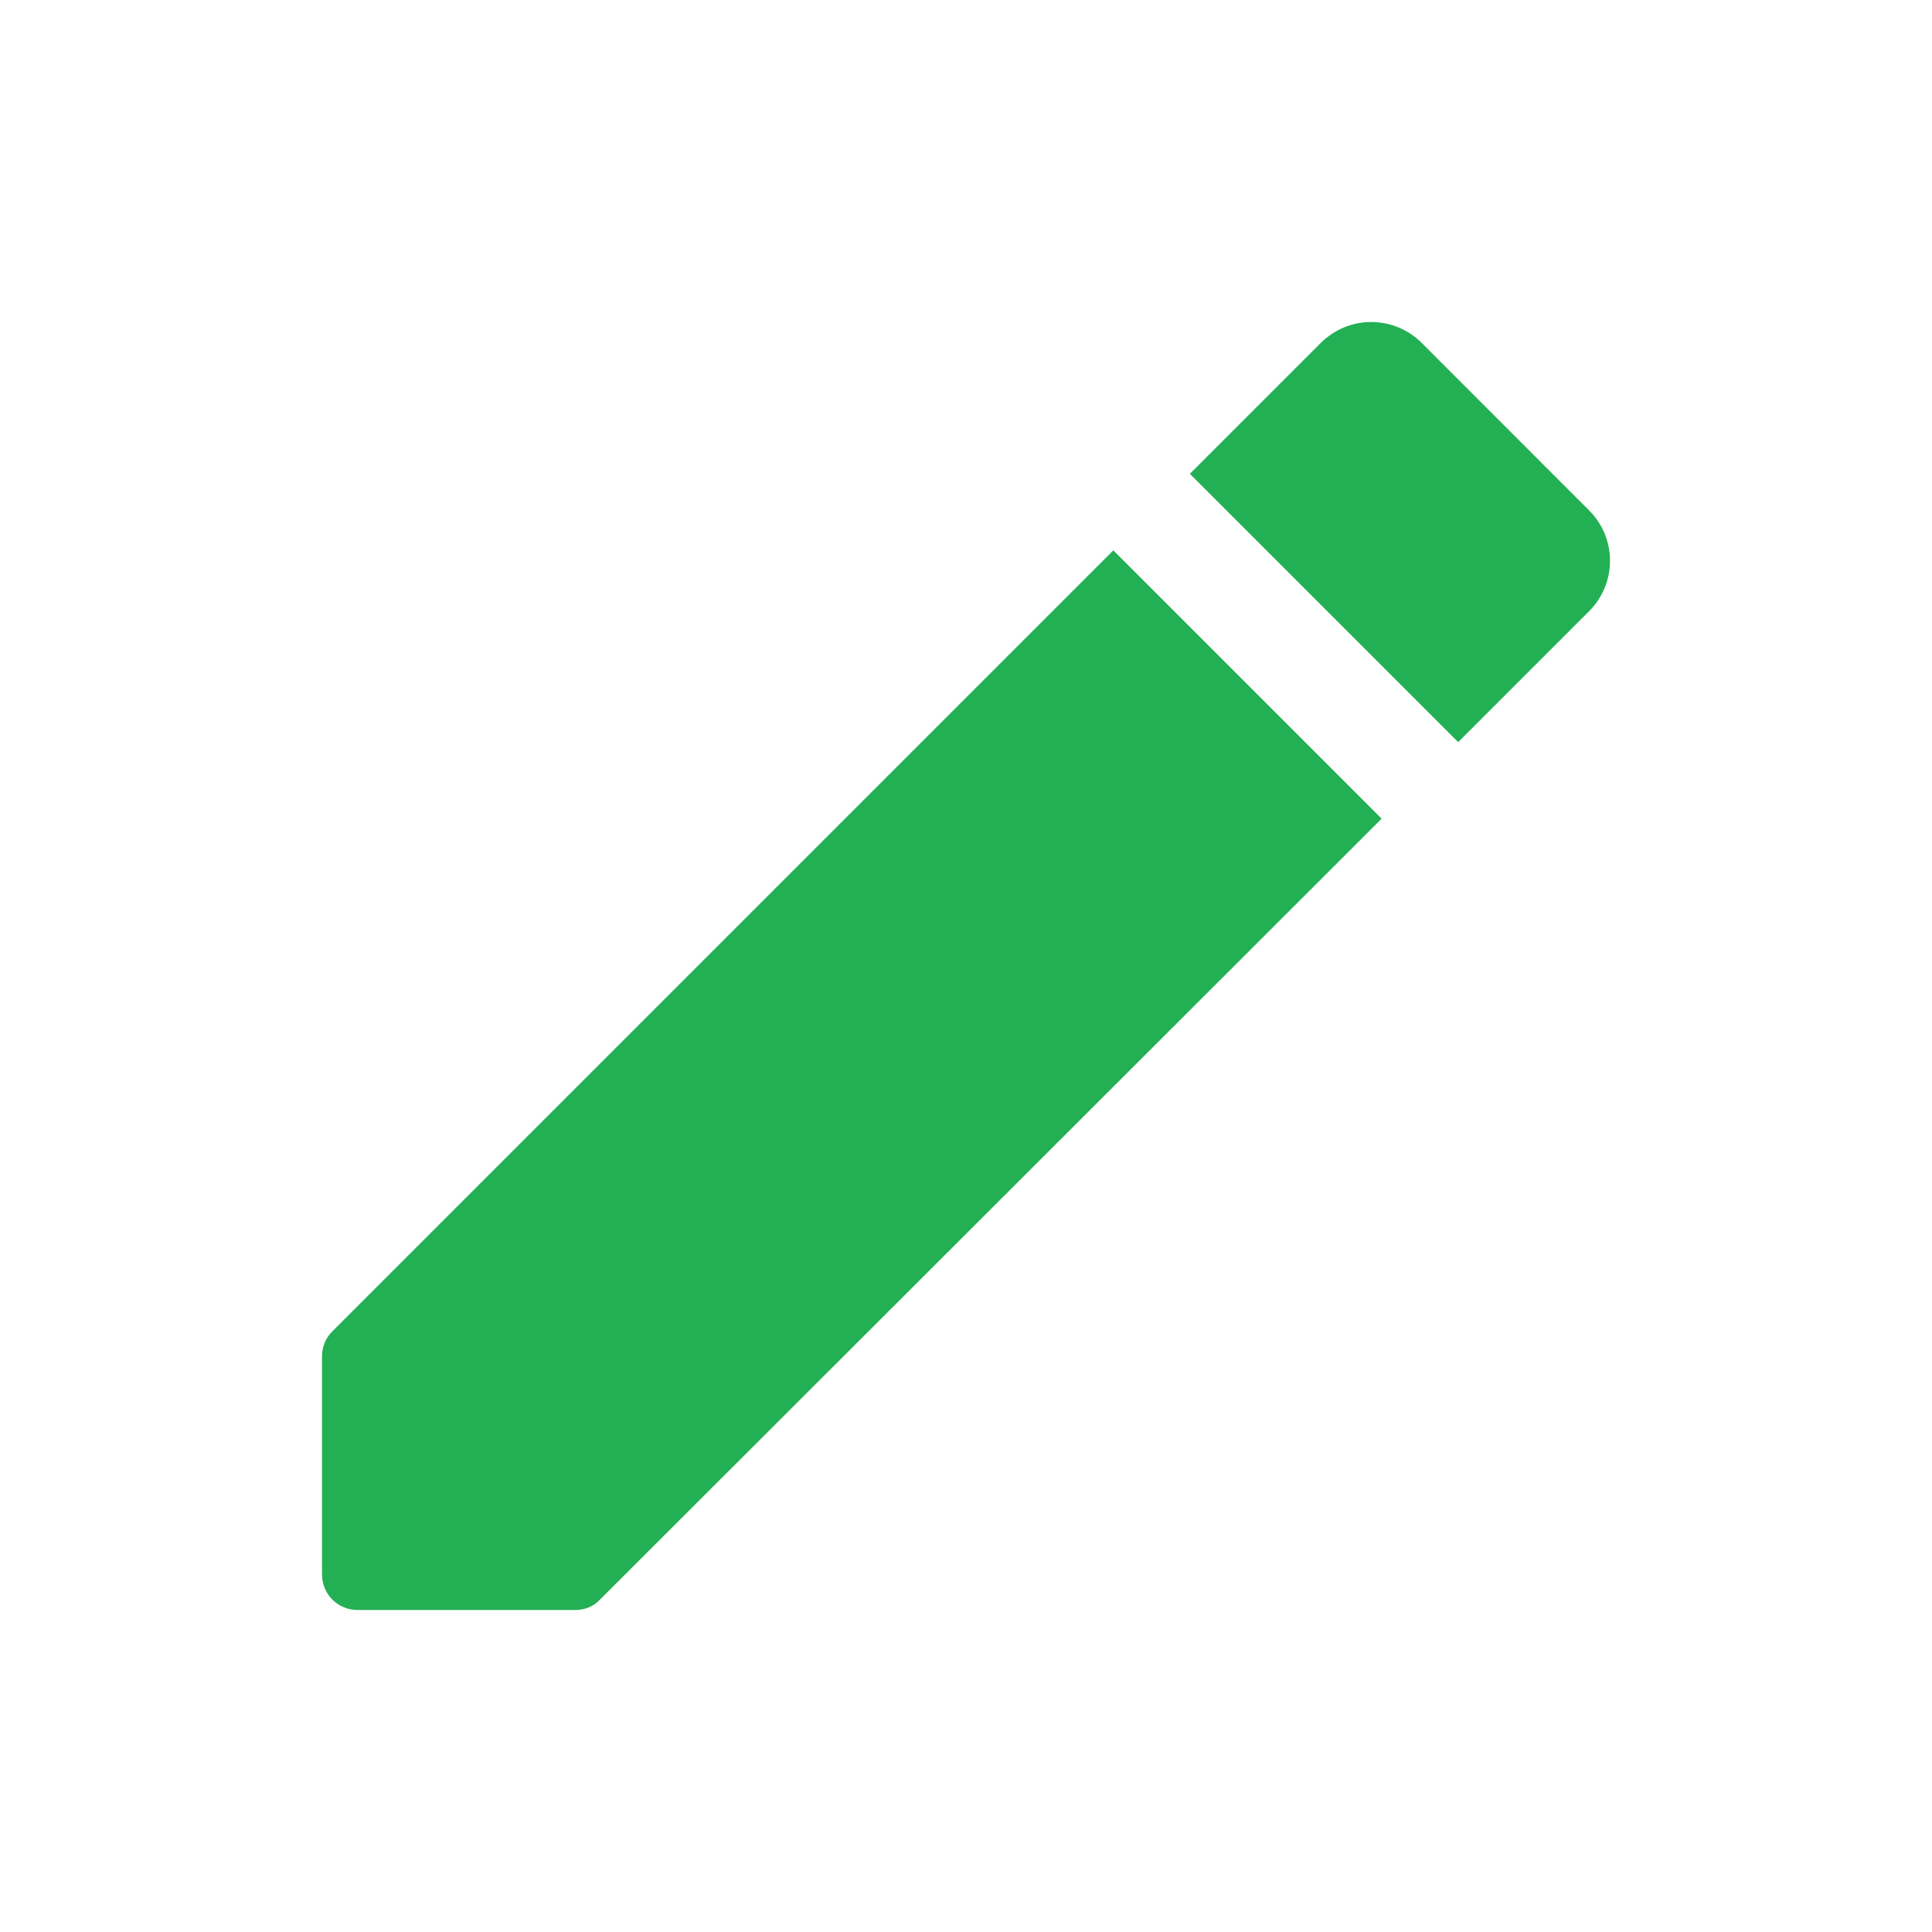 <svg width="24" height="24" viewBox="0 0 24 24" fill="none" xmlns="http://www.w3.org/2000/svg">
<path fill-rule="evenodd" clip-rule="evenodd" d="M19.74 6.34C20.087 6.686 20.087 7.246 19.74 7.593L18.114 9.219L14.781 5.886L16.407 4.26C16.574 4.094 16.799 4 17.034 4C17.269 4 17.495 4.094 17.661 4.26L19.74 6.34ZM4 19.556V16.854C4 16.729 4.044 16.623 4.133 16.534L13.83 6.837L17.163 10.17L7.457 19.867C7.377 19.956 7.262 20 7.146 20H4.444C4.196 20 4 19.805 4 19.556Z" fill="#23AF53"/>
</svg>
